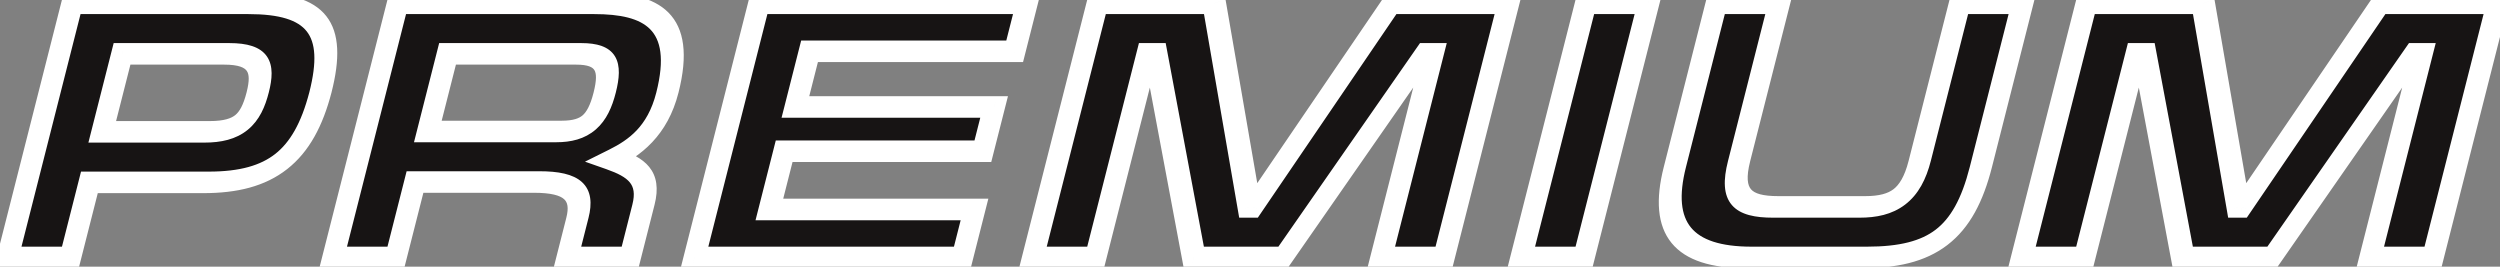 <svg width="225" height="24" viewBox="0 0 225 24" fill="none" xmlns="http://www.w3.org/2000/svg">
<rect x="0" y="0" width="225" height="24" fill="#808080" stroke="none"/>
<path d="M8.046 16.414H18.552C24.366 16.414 27.332 14.107 28.839 8.307C30.304 2.54 28.527 0.299 22.577 0.299H6.495L0.687 23.169H6.331L8.046 16.414ZM9.201 11.866L10.984 4.847H20.402C23.36 4.847 23.764 6.066 23.195 8.307C22.567 10.779 21.475 11.866 18.619 11.866H9.201ZM40.279 4.847H52.077C54.593 4.847 55.031 5.934 54.42 8.34C53.792 10.812 52.717 11.833 50.303 11.833H38.505L40.279 4.847ZM56.706 23.169L57.911 18.424C58.539 15.952 57.269 15.063 55.115 14.305C57.1 13.316 59.177 11.833 60.064 8.34C61.713 1.848 58.604 0.299 53.708 0.299H35.79L29.982 23.169H35.626L37.35 16.381H48.298C51.562 16.381 52.535 17.369 51.966 19.61L51.062 23.169H56.706ZM62.503 23.169H86.609L87.705 18.852H69.243L70.574 13.613H88.458L89.471 9.625H71.587L72.859 4.616H91.321L92.417 0.299H68.311L62.503 23.169ZM98.769 0.299L92.96 23.169H98.604L103.258 4.847H104.006L107.444 23.169H115.468L128.214 4.847H128.962L124.308 23.169H129.952L135.76 0.299H125.254L112.781 18.622H112.441L109.274 0.299H98.769ZM148.362 0.299H142.718L136.909 23.169H142.553L148.362 0.299ZM154.48 0.299L150.739 15.03C149.333 20.566 151.46 23.169 157.41 23.169H167.78C173.866 23.169 176.747 21.06 178.279 15.03L182.02 0.299H176.376L172.777 14.469C171.982 17.6 170.397 18.622 167.609 18.622H159.823C156.797 18.622 155.713 17.666 156.517 14.502L160.124 0.299H154.48ZM187.776 0.299L181.968 23.169H187.612L192.265 4.847H193.013L196.452 23.169H204.476L217.221 4.847H217.969L213.316 23.169H218.96L224.768 0.299H214.262L201.789 18.622H201.449L198.282 0.299H187.776Z" fill="#171414"/>
<path d="M8.046 16.414L8.292 15.444H7.292L7.046 16.414H8.046ZM28.839 8.307L29.838 8.313L29.839 8.307H28.839ZM6.495 0.299L6.741 -0.67H5.741L5.495 0.299H6.495ZM0.687 23.169H-0.313L-0.56 24.139H0.44L0.687 23.169ZM6.331 23.169L6.084 24.139H7.084L7.331 23.169H6.331ZM9.201 11.866H8.201L7.955 12.835H8.955L9.201 11.866ZM10.984 4.847L11.23 3.878H10.23L9.984 4.847H10.984ZM7.8 17.383H18.306L18.798 15.444H8.292L7.8 17.383ZM18.306 17.383C21.318 17.383 23.846 16.791 25.849 15.216C27.847 13.647 29.06 11.307 29.838 8.313L27.84 8.302C27.111 11.107 26.088 12.821 24.772 13.854C23.462 14.883 21.601 15.444 18.798 15.444L18.306 17.383ZM29.839 8.307C30.595 5.332 30.587 3.007 29.368 1.453C28.15 -0.099 25.89 -0.67 22.823 -0.67L22.331 1.268C25.214 1.268 26.817 1.818 27.609 2.828C28.4 3.836 28.548 5.515 27.839 8.307H29.839ZM22.823 -0.67H6.741L6.249 1.268H22.331L22.823 -0.67ZM5.495 0.299L-0.313 23.169H1.687L7.495 0.299H5.495ZM0.44 24.139H6.084L6.577 22.2H0.933L0.44 24.139ZM7.331 23.169L9.046 16.414H7.046L5.331 23.169H7.331ZM10.201 11.866L11.984 4.847H9.984L8.201 11.866H10.201ZM10.738 5.816H20.156L20.648 3.878H11.23L10.738 5.816ZM20.156 5.816C21.529 5.816 22.021 6.105 22.215 6.388C22.423 6.692 22.466 7.238 22.195 8.307H24.195C24.493 7.135 24.619 5.951 24.027 5.085C23.421 4.199 22.233 3.878 20.648 3.878L20.156 5.816ZM22.195 8.307C21.895 9.49 21.544 10.053 21.181 10.351C20.836 10.634 20.205 10.897 18.865 10.897L18.373 12.835C19.889 12.835 21.233 12.554 22.305 11.676C23.358 10.812 23.868 9.596 24.195 8.307H22.195ZM18.865 10.897H9.447L8.955 12.835H18.373L18.865 10.897ZM40.279 4.847L40.525 3.878H39.525L39.279 4.847H40.279ZM38.505 11.833H37.505L37.259 12.802H38.259L38.505 11.833ZM56.706 23.169L56.46 24.139H57.46L57.706 23.169H56.706ZM55.115 14.305L54.82 13.469L52.65 14.55L54.566 15.224L55.115 14.305ZM35.79 0.299L36.036 -0.67H35.036L34.79 0.299H35.79ZM29.982 23.169H28.982L28.736 24.139H29.736L29.982 23.169ZM35.626 23.169L35.38 24.139H36.38L36.626 23.169H35.626ZM37.35 16.381L37.596 15.412H36.596L36.35 16.381H37.35ZM51.062 23.169H50.062L49.816 24.139H50.816L51.062 23.169ZM40.033 5.816H51.831L52.323 3.878H40.525L40.033 5.816ZM51.831 5.816C52.969 5.816 53.346 6.065 53.496 6.312C53.675 6.607 53.716 7.176 53.42 8.34H55.42C55.735 7.098 55.863 5.921 55.347 5.07C54.802 4.173 53.701 3.878 52.323 3.878L51.831 5.816ZM53.42 8.34C53.12 9.521 52.77 10.089 52.438 10.378C52.148 10.63 51.64 10.864 50.549 10.864L50.057 12.802C51.38 12.802 52.617 12.525 53.625 11.649C54.591 10.809 55.092 9.63 55.42 8.34H53.42ZM50.549 10.864H38.751L38.259 12.802H50.057L50.549 10.864ZM39.505 11.833L41.279 4.847H39.279L37.505 11.833H39.505ZM57.706 23.169L58.911 18.424H56.911L55.706 23.169H57.706ZM58.911 18.424C59.28 16.971 59.109 15.864 58.429 15.025C57.789 14.237 56.76 13.77 55.665 13.385L54.566 15.224C55.624 15.597 56.307 15.954 56.684 16.418C57.02 16.832 57.17 17.405 56.911 18.424H58.911ZM55.41 15.14C56.474 14.61 57.656 13.903 58.696 12.8C59.747 11.686 60.58 10.248 61.064 8.34H59.064C58.661 9.925 58.012 10.975 57.307 11.723C56.591 12.482 55.742 13.01 54.82 13.469L55.41 15.14ZM61.064 8.34C61.929 4.936 61.602 2.592 60.169 1.14C58.767 -0.28 56.472 -0.67 53.954 -0.67L53.462 1.268C55.84 1.268 57.547 1.653 58.512 2.63C59.445 3.576 59.848 5.252 59.064 8.34H61.064ZM53.954 -0.67H36.036L35.544 1.268H53.462L53.954 -0.67ZM34.79 0.299L28.982 23.169H30.982L36.79 0.299H34.79ZM29.736 24.139H35.38L35.872 22.2H30.228L29.736 24.139ZM36.626 23.169L38.35 16.381H36.35L34.626 23.169H36.626ZM37.104 17.35H48.052L48.544 15.412H37.596L37.104 17.35ZM48.052 17.35C49.626 17.35 50.406 17.598 50.767 17.926C51.072 18.203 51.207 18.66 50.966 19.61H52.966C53.294 18.32 53.227 17.162 52.371 16.384C51.572 15.658 50.234 15.412 48.544 15.412L48.052 17.35ZM50.966 19.61L50.062 23.169H52.062L52.966 19.61H50.966ZM50.816 24.139H56.46L56.952 22.2H51.308L50.816 24.139ZM62.503 23.169H61.503L61.257 24.139H62.257L62.503 23.169ZM86.609 23.169L86.363 24.139H87.363L87.609 23.169H86.609ZM87.705 18.852H88.705L88.951 17.883H87.951L87.705 18.852ZM69.243 18.852H68.243L67.997 19.822H68.997L69.243 18.852ZM70.574 13.613L70.82 12.643H69.82L69.574 13.613H70.574ZM88.458 13.613L88.212 14.582H89.212L89.458 13.613H88.458ZM89.471 9.625H90.471L90.717 8.656H89.717L89.471 9.625ZM71.587 9.625H70.587L70.34 10.594H71.34L71.587 9.625ZM72.859 4.616L73.105 3.647H72.105L71.859 4.616H72.859ZM91.321 4.616L91.075 5.585H92.075L92.321 4.616H91.321ZM92.417 0.299H93.417L93.663 -0.67H92.663L92.417 0.299ZM68.311 0.299L68.557 -0.67H67.557L67.311 0.299H68.311ZM62.257 24.139H86.363L86.855 22.2H62.749L62.257 24.139ZM87.609 23.169L88.705 18.852H86.705L85.609 23.169H87.609ZM87.951 17.883H69.489L68.997 19.822H87.459L87.951 17.883ZM70.243 18.852L71.574 13.613H69.574L68.243 18.852H70.243ZM70.328 14.582H88.212L88.704 12.643H70.82L70.328 14.582ZM89.458 13.613L90.471 9.625H88.471L87.458 13.613H89.458ZM89.717 8.656H71.833L71.34 10.594H89.224L89.717 8.656ZM72.587 9.625L73.859 4.616H71.859L70.587 9.625H72.587ZM72.612 5.585H91.075L91.567 3.647H73.105L72.612 5.585ZM92.321 4.616L93.417 0.299H91.417L90.321 4.616H92.321ZM92.663 -0.67H68.557L68.065 1.268H92.171L92.663 -0.67ZM67.311 0.299L61.503 23.169H63.503L69.311 0.299H67.311ZM98.769 0.299L99.015 -0.67H98.015L97.769 0.299H98.769ZM92.96 23.169H91.96L91.714 24.139H92.714L92.96 23.169ZM98.604 23.169L98.358 24.139H99.358L99.604 23.169H98.604ZM103.258 4.847L103.504 3.878H102.504L102.258 4.847H103.258ZM104.006 4.847L105.022 4.465L104.911 3.878H104.252L104.006 4.847ZM107.444 23.169L106.428 23.551L106.538 24.139H107.198L107.444 23.169ZM115.468 23.169L115.222 24.139H115.882L116.291 23.551L115.468 23.169ZM128.214 4.847L128.46 3.878H127.8L127.391 4.465L128.214 4.847ZM128.962 4.847H129.962L130.208 3.878H129.208L128.962 4.847ZM124.308 23.169H123.308L123.062 24.139H124.062L124.308 23.169ZM129.952 23.169L129.706 24.139H130.706L130.952 23.169H129.952ZM135.76 0.299H136.76L137.007 -0.67H136.007L135.76 0.299ZM125.254 0.299L125.501 -0.67H124.832L124.425 -0.071L125.254 0.299ZM112.781 18.622L112.535 19.591H113.204L113.611 18.992L112.781 18.622ZM112.441 18.622L111.423 18.992L111.527 19.591H112.195L112.441 18.622ZM109.274 0.299L110.293 -0.071L110.189 -0.67H109.521L109.274 0.299ZM97.769 0.299L91.96 23.169H93.96L99.769 0.299H97.769ZM92.714 24.139H98.358L98.85 22.2H93.206L92.714 24.139ZM99.604 23.169L104.258 4.847H102.258L97.604 23.169H99.604ZM103.011 5.816H103.759L104.252 3.878H103.504L103.011 5.816ZM102.989 5.228L106.428 23.551L108.46 22.788L105.022 4.465L102.989 5.228ZM107.198 24.139H115.222L115.714 22.2H107.69L107.198 24.139ZM116.291 23.551L129.036 5.228L127.391 4.465L114.646 22.788L116.291 23.551ZM127.967 5.816H128.715L129.208 3.878H128.46L127.967 5.816ZM127.962 4.847L123.308 23.169H125.308L129.962 4.847H127.962ZM124.062 24.139H129.706L130.198 22.2H124.554L124.062 24.139ZM130.952 23.169L136.76 0.299H134.76L128.952 23.169H130.952ZM136.007 -0.67H125.501L125.008 1.268H135.514L136.007 -0.67ZM124.425 -0.071L111.951 18.251L113.611 18.992L126.084 0.67L124.425 -0.071ZM113.027 17.652H112.687L112.195 19.591H112.535L113.027 17.652ZM113.459 18.251L110.293 -0.071L108.256 0.67L111.423 18.992L113.459 18.251ZM109.521 -0.67H99.015L98.522 1.268H109.028L109.521 -0.67ZM148.362 0.299H149.362L149.608 -0.67H148.608L148.362 0.299ZM142.718 0.299L142.964 -0.67H141.964L141.718 0.299H142.718ZM136.909 23.169H135.909L135.663 24.139H136.663L136.909 23.169ZM142.553 23.169L142.307 24.139H143.307L143.553 23.169H142.553ZM148.608 -0.67H142.964L142.471 1.268H148.115L148.608 -0.67ZM141.718 0.299L135.909 23.169H137.909L143.718 0.299H141.718ZM136.663 24.139H142.307L142.799 22.2H137.155L136.663 24.139ZM143.553 23.169L149.362 0.299H147.362L141.553 23.169H143.553ZM154.48 0.299L154.726 -0.67H153.726L153.48 0.299H154.48ZM182.02 0.299H183.02L183.266 -0.67H182.266L182.02 0.299ZM176.376 0.299L176.622 -0.67H175.622L175.376 0.299H176.376ZM160.124 0.299H161.124L161.37 -0.67H160.37L160.124 0.299ZM153.48 0.299L149.739 15.03H151.739L155.48 0.299H153.48ZM149.739 15.03C148.999 17.941 149.139 20.279 150.445 21.874C151.745 23.462 154.059 24.139 157.163 24.139L157.656 22.2C154.81 22.2 153.086 21.575 152.186 20.477C151.293 19.386 151.072 17.654 151.739 15.03H149.739ZM157.163 24.139H167.533L168.026 22.2H157.656L157.163 24.139ZM167.533 24.139C170.65 24.139 173.231 23.608 175.262 22.053C177.298 20.493 178.493 18.125 179.279 15.03H177.279C176.533 17.965 175.522 19.666 174.212 20.669C172.898 21.676 170.995 22.2 168.026 22.2L167.533 24.139ZM179.279 15.03L183.02 0.299H181.02L177.279 15.03H179.279ZM182.266 -0.67H176.622L176.13 1.268H181.774L182.266 -0.67ZM175.376 0.299L171.777 14.469H173.777L177.376 0.299H175.376ZM171.777 14.469C171.405 15.936 170.906 16.652 170.415 17.028C169.921 17.406 169.16 17.652 167.855 17.652L167.362 19.591C168.845 19.591 170.27 19.326 171.465 18.411C172.662 17.494 173.354 16.134 173.777 14.469H171.777ZM167.855 17.652H160.069L159.576 19.591H167.362L167.855 17.652ZM160.069 17.652C158.614 17.652 157.917 17.412 157.592 17.036C157.283 16.678 157.139 15.99 157.517 14.502H155.517C155.091 16.178 155.087 17.55 155.875 18.461C156.647 19.354 158.005 19.591 159.576 19.591L160.069 17.652ZM157.517 14.502L161.124 0.299H159.124L155.517 14.502H157.517ZM160.37 -0.67H154.726L154.234 1.268H159.878L160.37 -0.67ZM187.776 0.299L188.022 -0.67H187.022L186.776 0.299H187.776ZM181.968 23.169H180.968L180.722 24.139H181.722L181.968 23.169ZM187.612 23.169L187.366 24.139H188.366L188.612 23.169H187.612ZM192.265 4.847L192.511 3.878H191.511L191.265 4.847H192.265ZM193.013 4.847L194.03 4.465L193.919 3.878H193.259L193.013 4.847ZM196.452 23.169L195.436 23.551L195.546 24.139H196.206L196.452 23.169ZM204.476 23.169L204.23 24.139H204.89L205.299 23.551L204.476 23.169ZM217.221 4.847L217.467 3.878H216.808L216.399 4.465L217.221 4.847ZM217.969 4.847H218.969L219.215 3.878H218.215L217.969 4.847ZM213.316 23.169H212.316L212.07 24.139H213.07L213.316 23.169ZM218.96 23.169L218.714 24.139H219.714L219.96 23.169H218.96ZM224.768 0.299H225.768L226.014 -0.67H225.014L224.768 0.299ZM214.262 0.299L214.508 -0.67H213.84L213.432 -0.071L214.262 0.299ZM201.789 18.622L201.543 19.591H202.211L202.619 18.992L201.789 18.622ZM201.449 18.622L200.431 18.992L200.534 19.591H201.203L201.449 18.622ZM198.282 0.299L199.3 -0.071L199.197 -0.67H198.528L198.282 0.299ZM186.776 0.299L180.968 23.169H182.968L188.776 0.299H186.776ZM181.722 24.139H187.366L187.858 22.2H182.214L181.722 24.139ZM188.612 23.169L193.265 4.847H191.265L186.612 23.169H188.612ZM192.019 5.816H192.767L193.259 3.878H192.511L192.019 5.816ZM191.997 5.228L195.436 23.551L197.468 22.788L194.03 4.465L191.997 5.228ZM196.206 24.139H204.23L204.722 22.2H196.698L196.206 24.139ZM205.299 23.551L218.044 5.228L216.399 4.465L203.654 22.788L205.299 23.551ZM216.975 5.816H217.723L218.215 3.878H217.467L216.975 5.816ZM216.969 4.847L212.316 23.169H214.316L218.969 4.847H216.969ZM213.07 24.139H218.714L219.206 22.2H213.562L213.07 24.139ZM219.96 23.169L225.768 0.299H223.768L217.96 23.169H219.96ZM225.014 -0.67H214.508L214.016 1.268H224.522L225.014 -0.67ZM213.432 -0.071L200.959 18.251L202.619 18.992L215.092 0.67L213.432 -0.071ZM202.035 17.652H201.695L201.203 19.591H201.543L202.035 17.652ZM202.467 18.251L199.3 -0.071L197.264 0.67L200.431 18.992L202.467 18.251ZM198.528 -0.67H188.022L187.53 1.268H198.036L198.528 -0.67Z" fill="white"/>
</svg>
